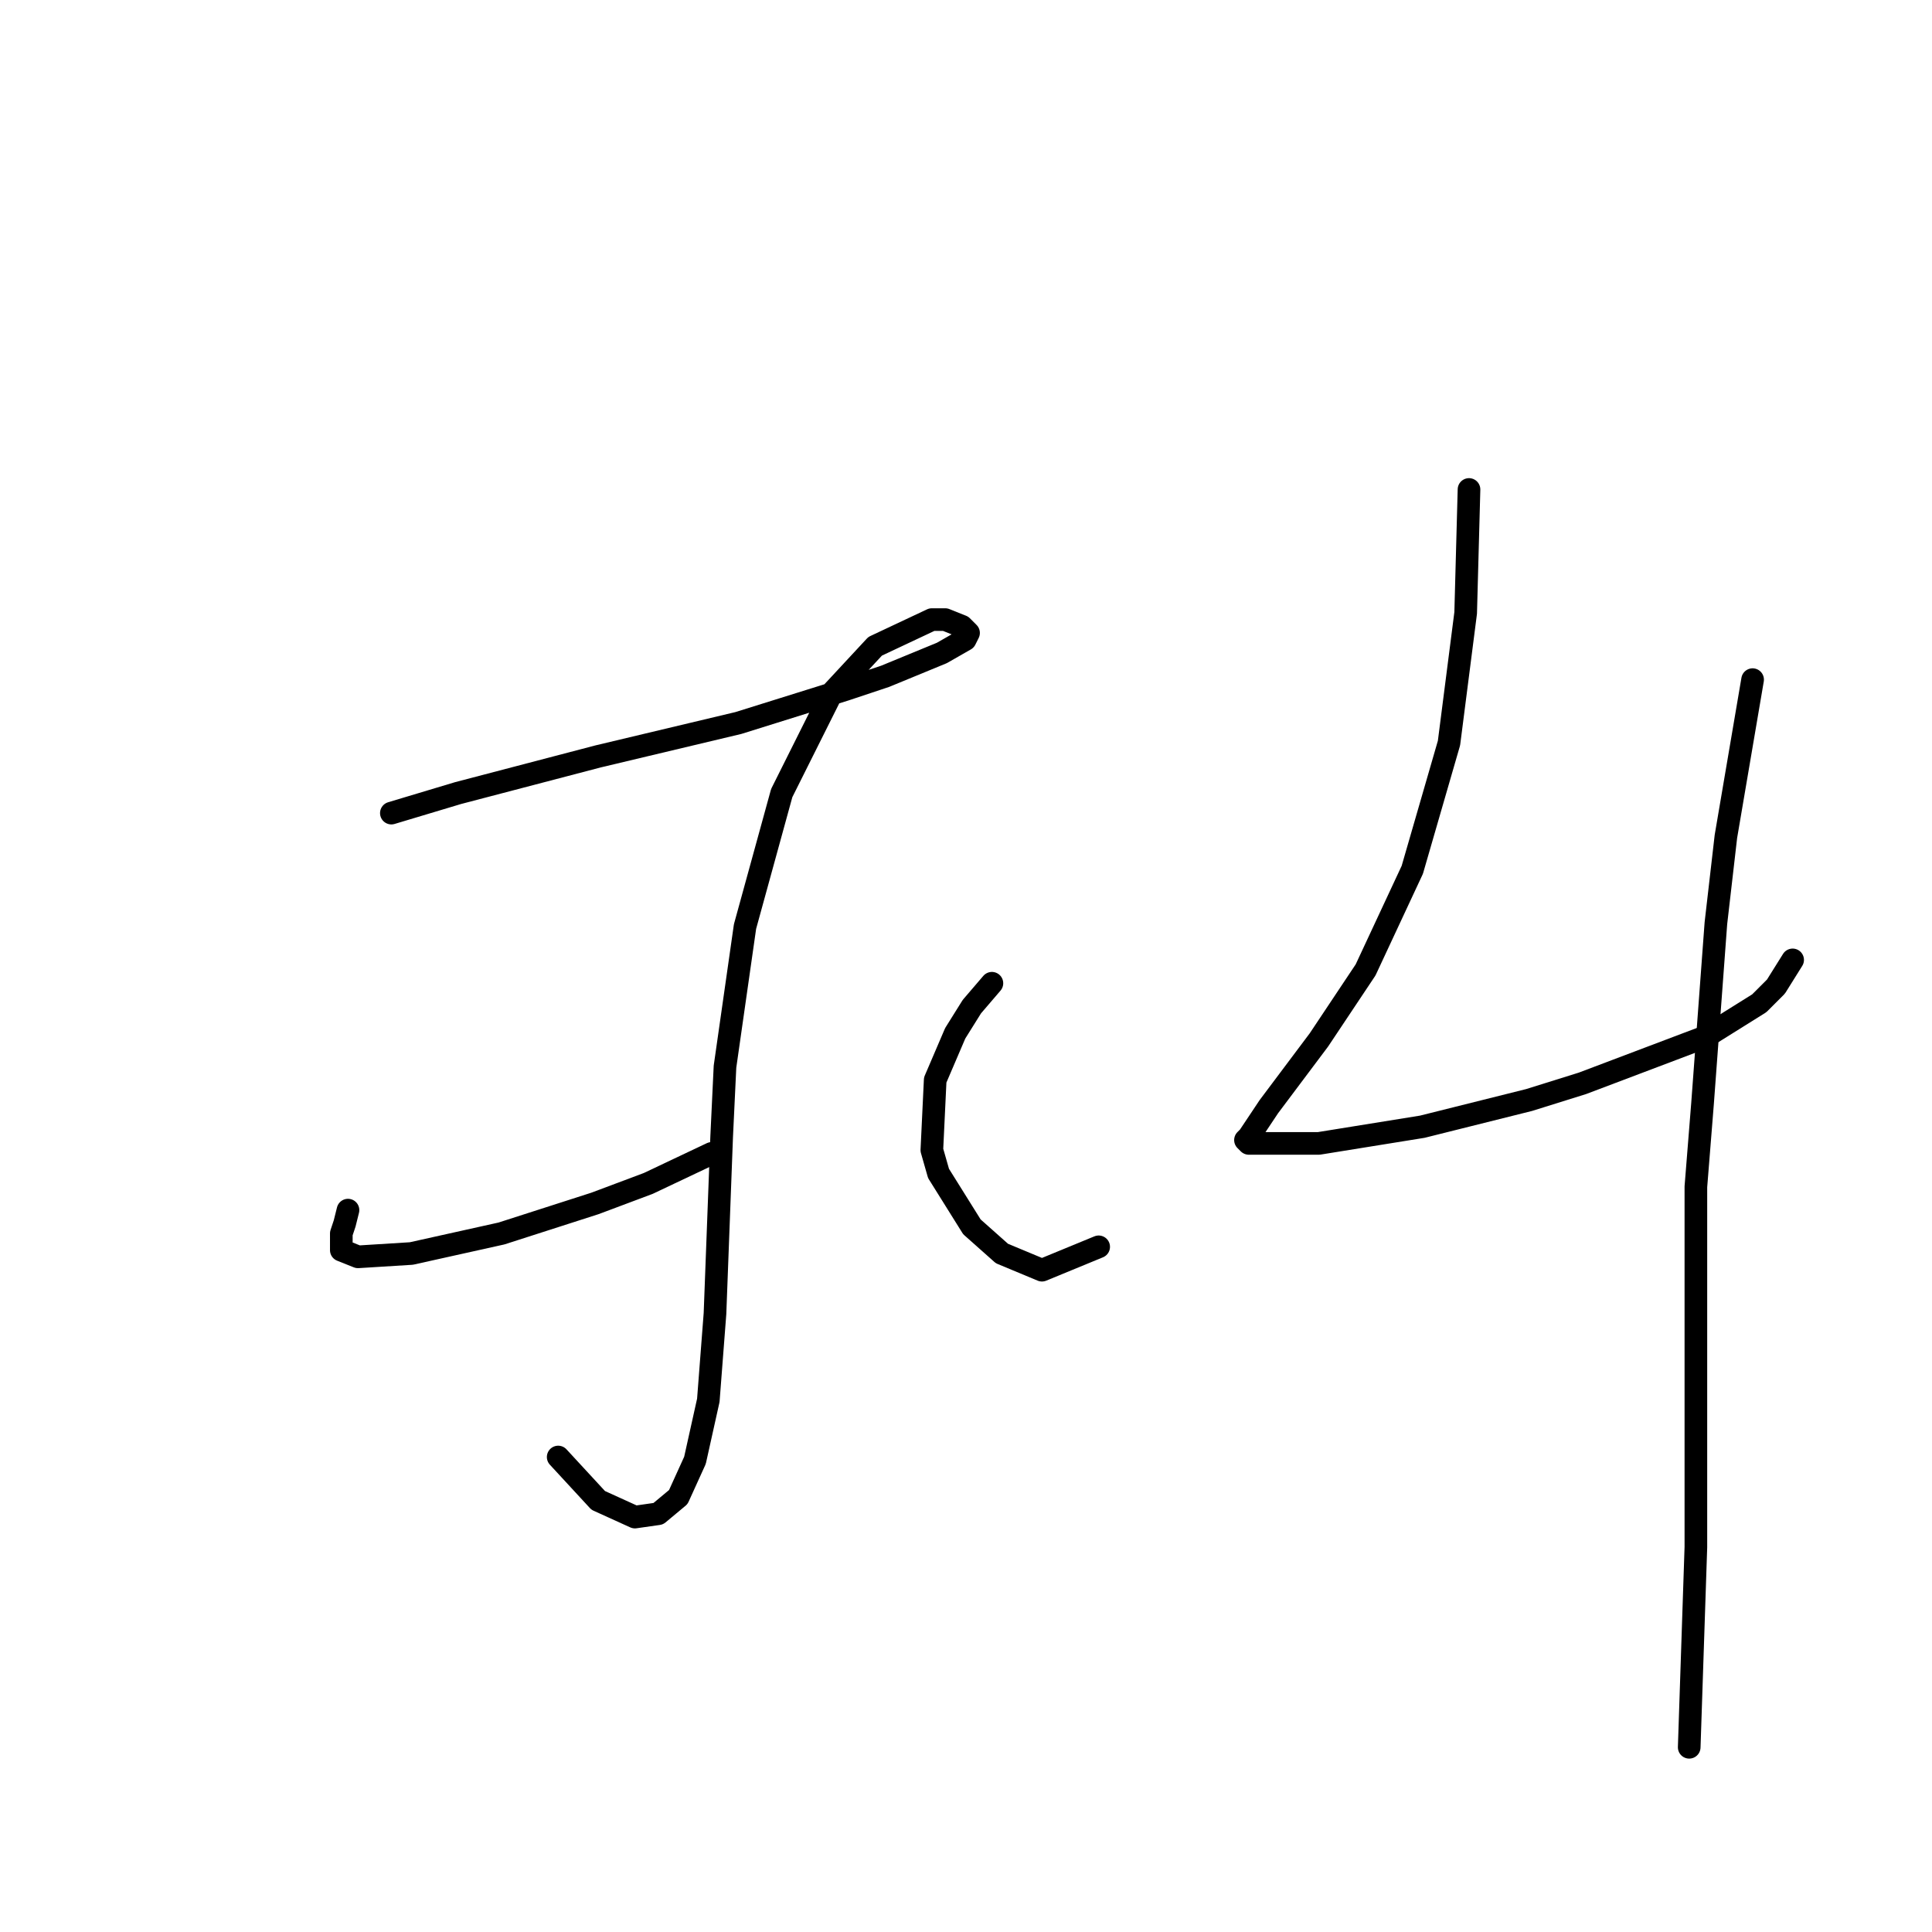 <?xml version="1.0" standalone="no"?>
    <svg width="256" height="256" xmlns="http://www.w3.org/2000/svg" version="1.1">
    <polyline stroke="black" stroke-width="3" stroke-linecap="round" fill="transparent" stroke-linejoin="round" points="51.858 107.74 60.699 105.087 79.267 100.224 97.835 95.804 111.981 91.383 117.286 89.614 124.802 86.52 127.896 84.751 128.338 83.867 127.454 82.983 125.244 82.099 123.476 82.099 115.96 85.636 110.213 91.825 103.582 105.087 98.719 122.771 96.066 141.338 95.624 150.622 94.74 174.053 93.856 185.547 92.087 193.505 89.877 198.368 87.224 200.578 84.13 201.02 79.267 198.81 73.962 193.063 73.962 193.063 " />
        <polyline stroke="black" stroke-width="3" stroke-linecap="round" fill="transparent" stroke-linejoin="round" points="46.11 160.348 45.668 162.117 45.226 163.443 45.226 165.653 47.437 166.537 54.51 166.095 66.446 163.443 78.825 159.464 85.898 156.811 94.298 152.833 94.298 152.833 " />
        <polyline stroke="black" stroke-width="3" stroke-linecap="round" fill="transparent" stroke-linejoin="round" points="131.433 130.286 128.781 133.381 126.57 136.918 123.918 143.107 123.476 152.391 124.36 155.485 128.781 162.559 132.759 166.095 138.064 168.306 145.58 165.211 145.58 165.211 " />
        <polyline stroke="black" stroke-width="3" stroke-linecap="round" fill="transparent" stroke-linejoin="round" points="194.651 64.858 194.209 81.215 191.999 98.456 187.136 115.255 180.947 128.518 174.758 137.802 172.105 141.338 168.126 146.644 165.474 150.622 165.032 151.064 165.474 151.506 174.758 151.506 188.462 149.296 202.609 145.759 209.682 143.549 226.04 137.36 233.113 132.939 235.323 130.728 237.534 127.192 237.534 127.192 " />
        <polyline stroke="black" stroke-width="3" stroke-linecap="round" fill="transparent" stroke-linejoin="round" points="232.229 90.056 228.692 110.835 227.366 122.329 225.597 146.201 224.713 157.254 224.713 181.126 224.713 204.999 223.829 231.524 223.829 231.524 " />
        </svg>